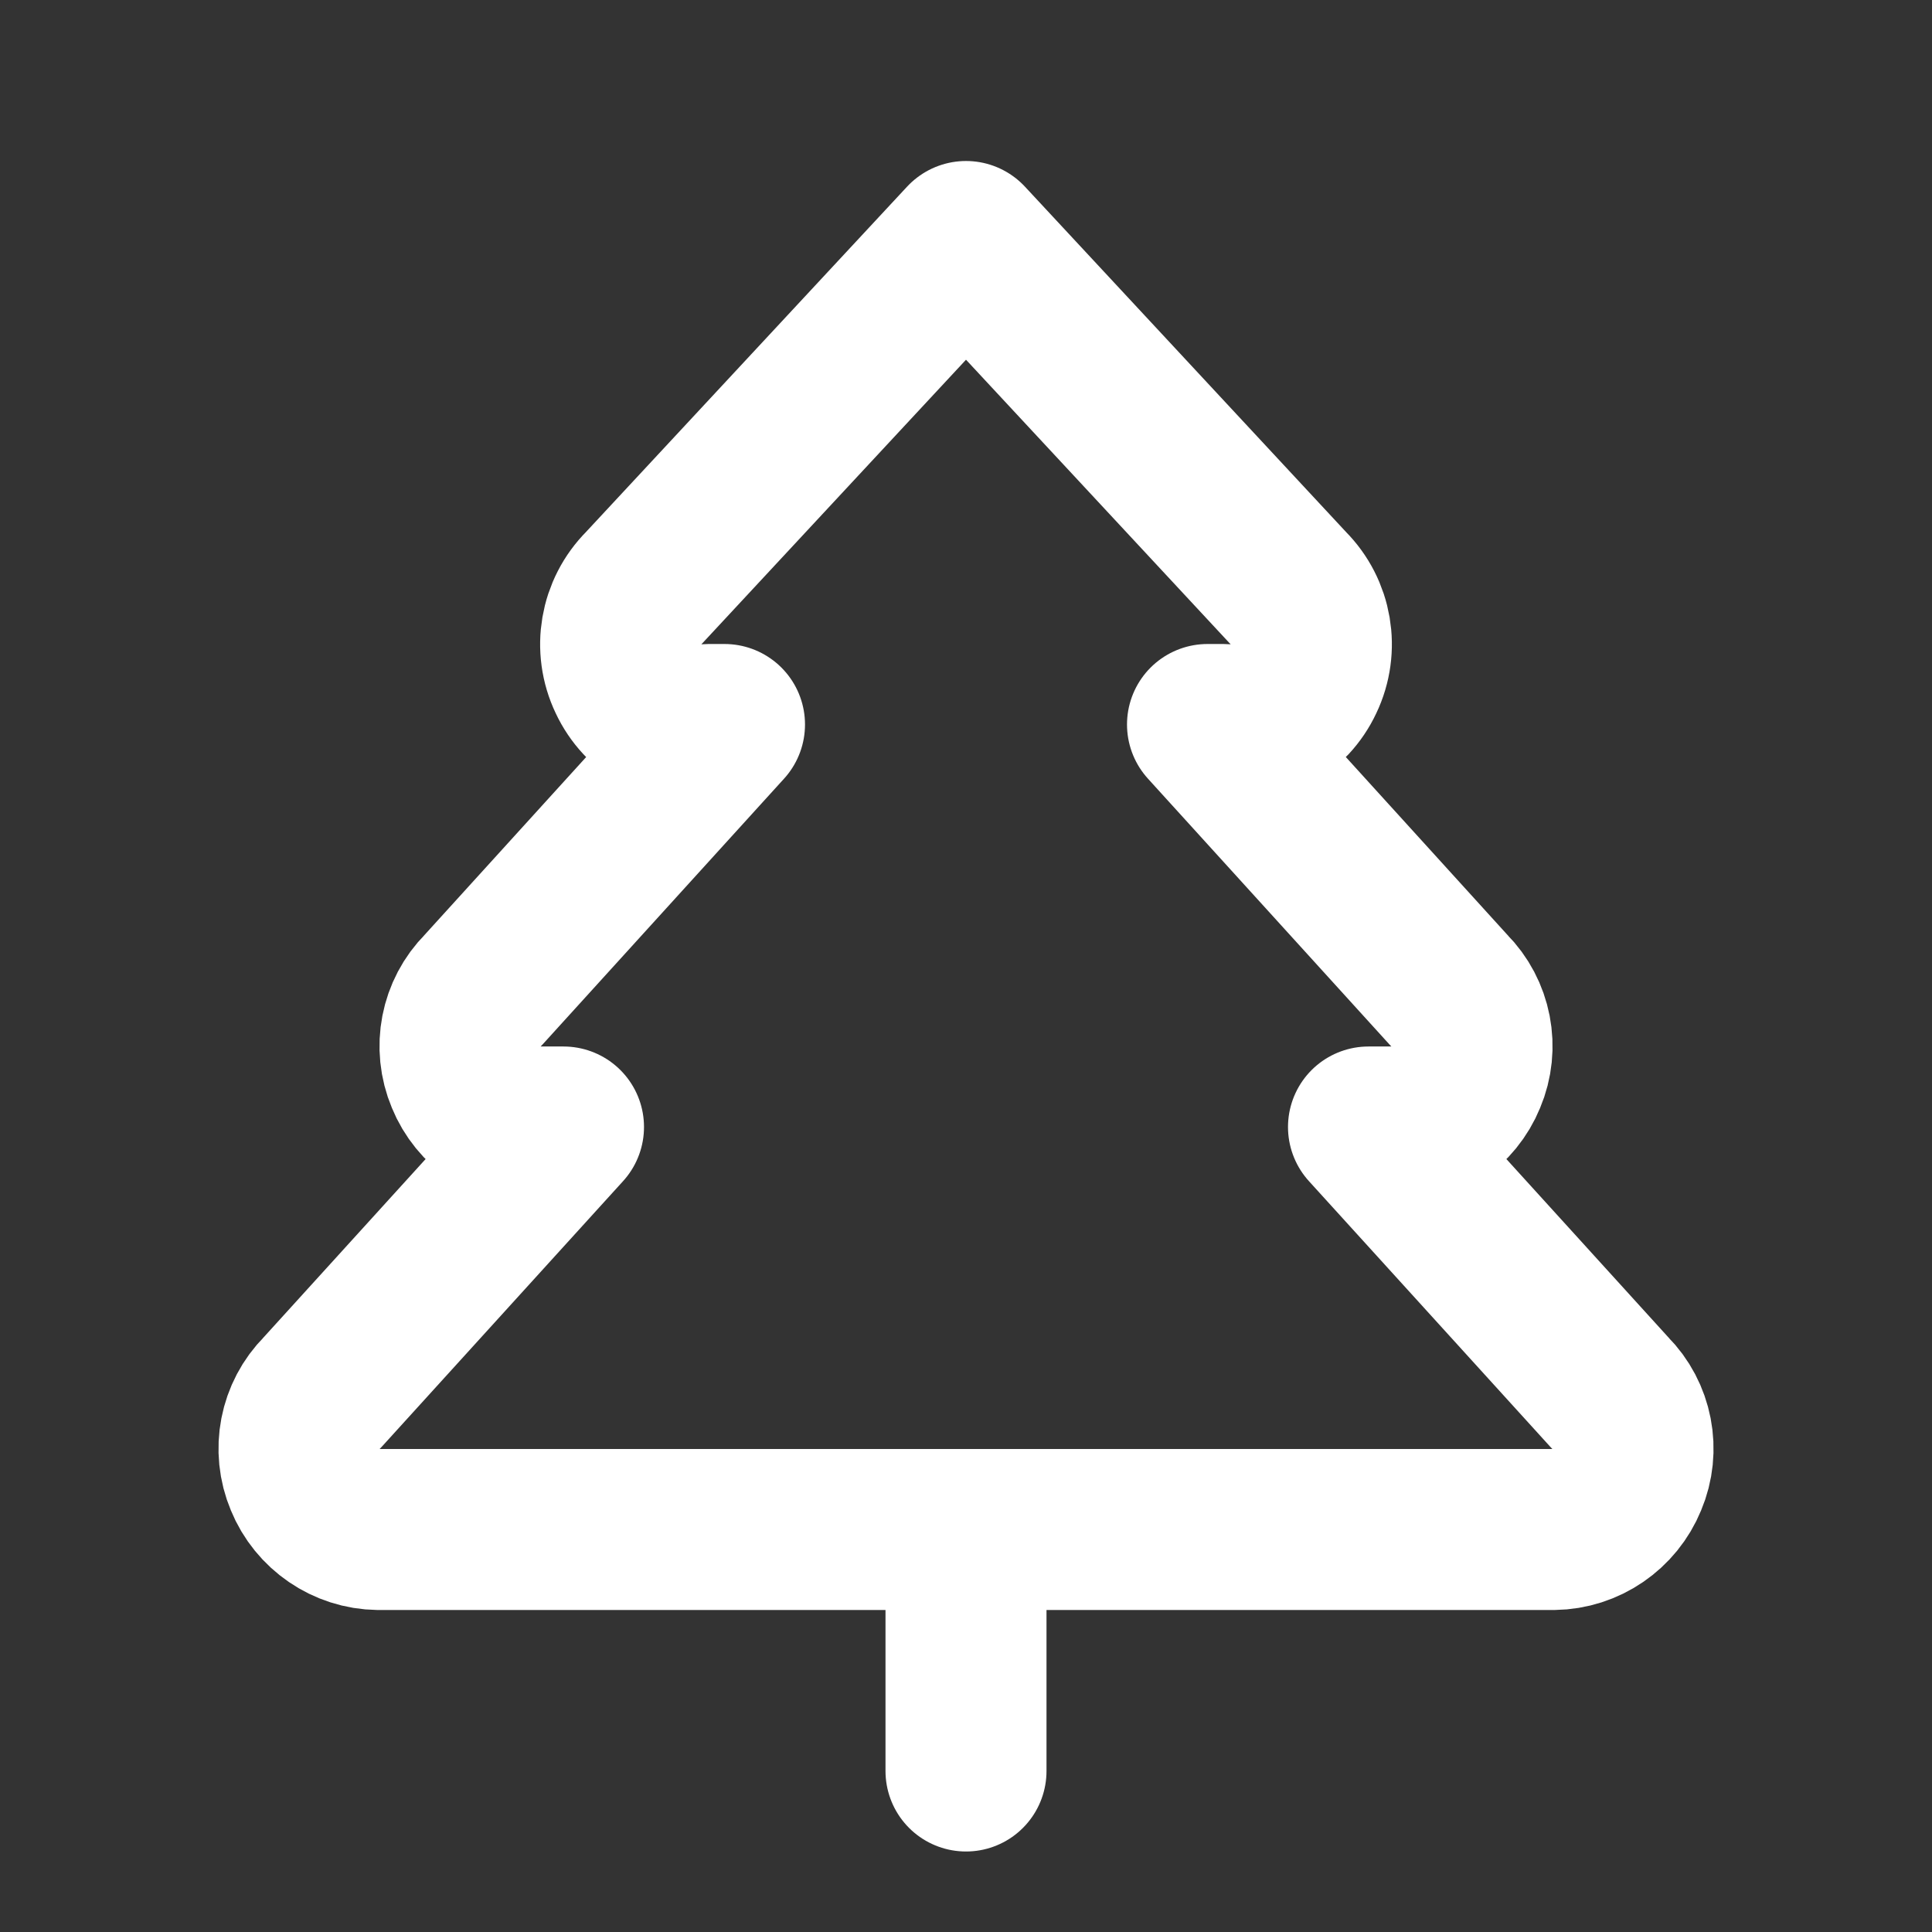 <svg height="18" viewBox="0 0 18 18" width="18" xmlns="http://www.w3.org/2000/svg"><rect x="0" y="0" width="18" height="18" fill="#333333" stroke="none"/><path d="m17 14 3 3.302c.281.281.365.708.208 1.078-.151.37-.51.615-.906.62h-14.604c-.396-.005-.755-.25-.906-.62-.156-.37-.073-.797.208-1.078l3-3.302h-.302c-.396-.005-.755-.25-.906-.62-.156-.37-.073-.797.208-1.078l3-3.302h-.198c-.422.036-.818-.188-.995-.568-.182-.38-.104-.833.193-1.13l4-4.302 4 4.302c.297.297.375.75.193 1.13-.177.38-.573.604-.995.568h-.198l3 3.302c.281.281.365.708.208 1.078-.151.37-.51.615-.906.62zm-5 8v-3" fill="none" stroke="#fff" stroke-linecap="round" stroke-linejoin="round" stroke-width="2" transform="scale(.75)"/></svg>